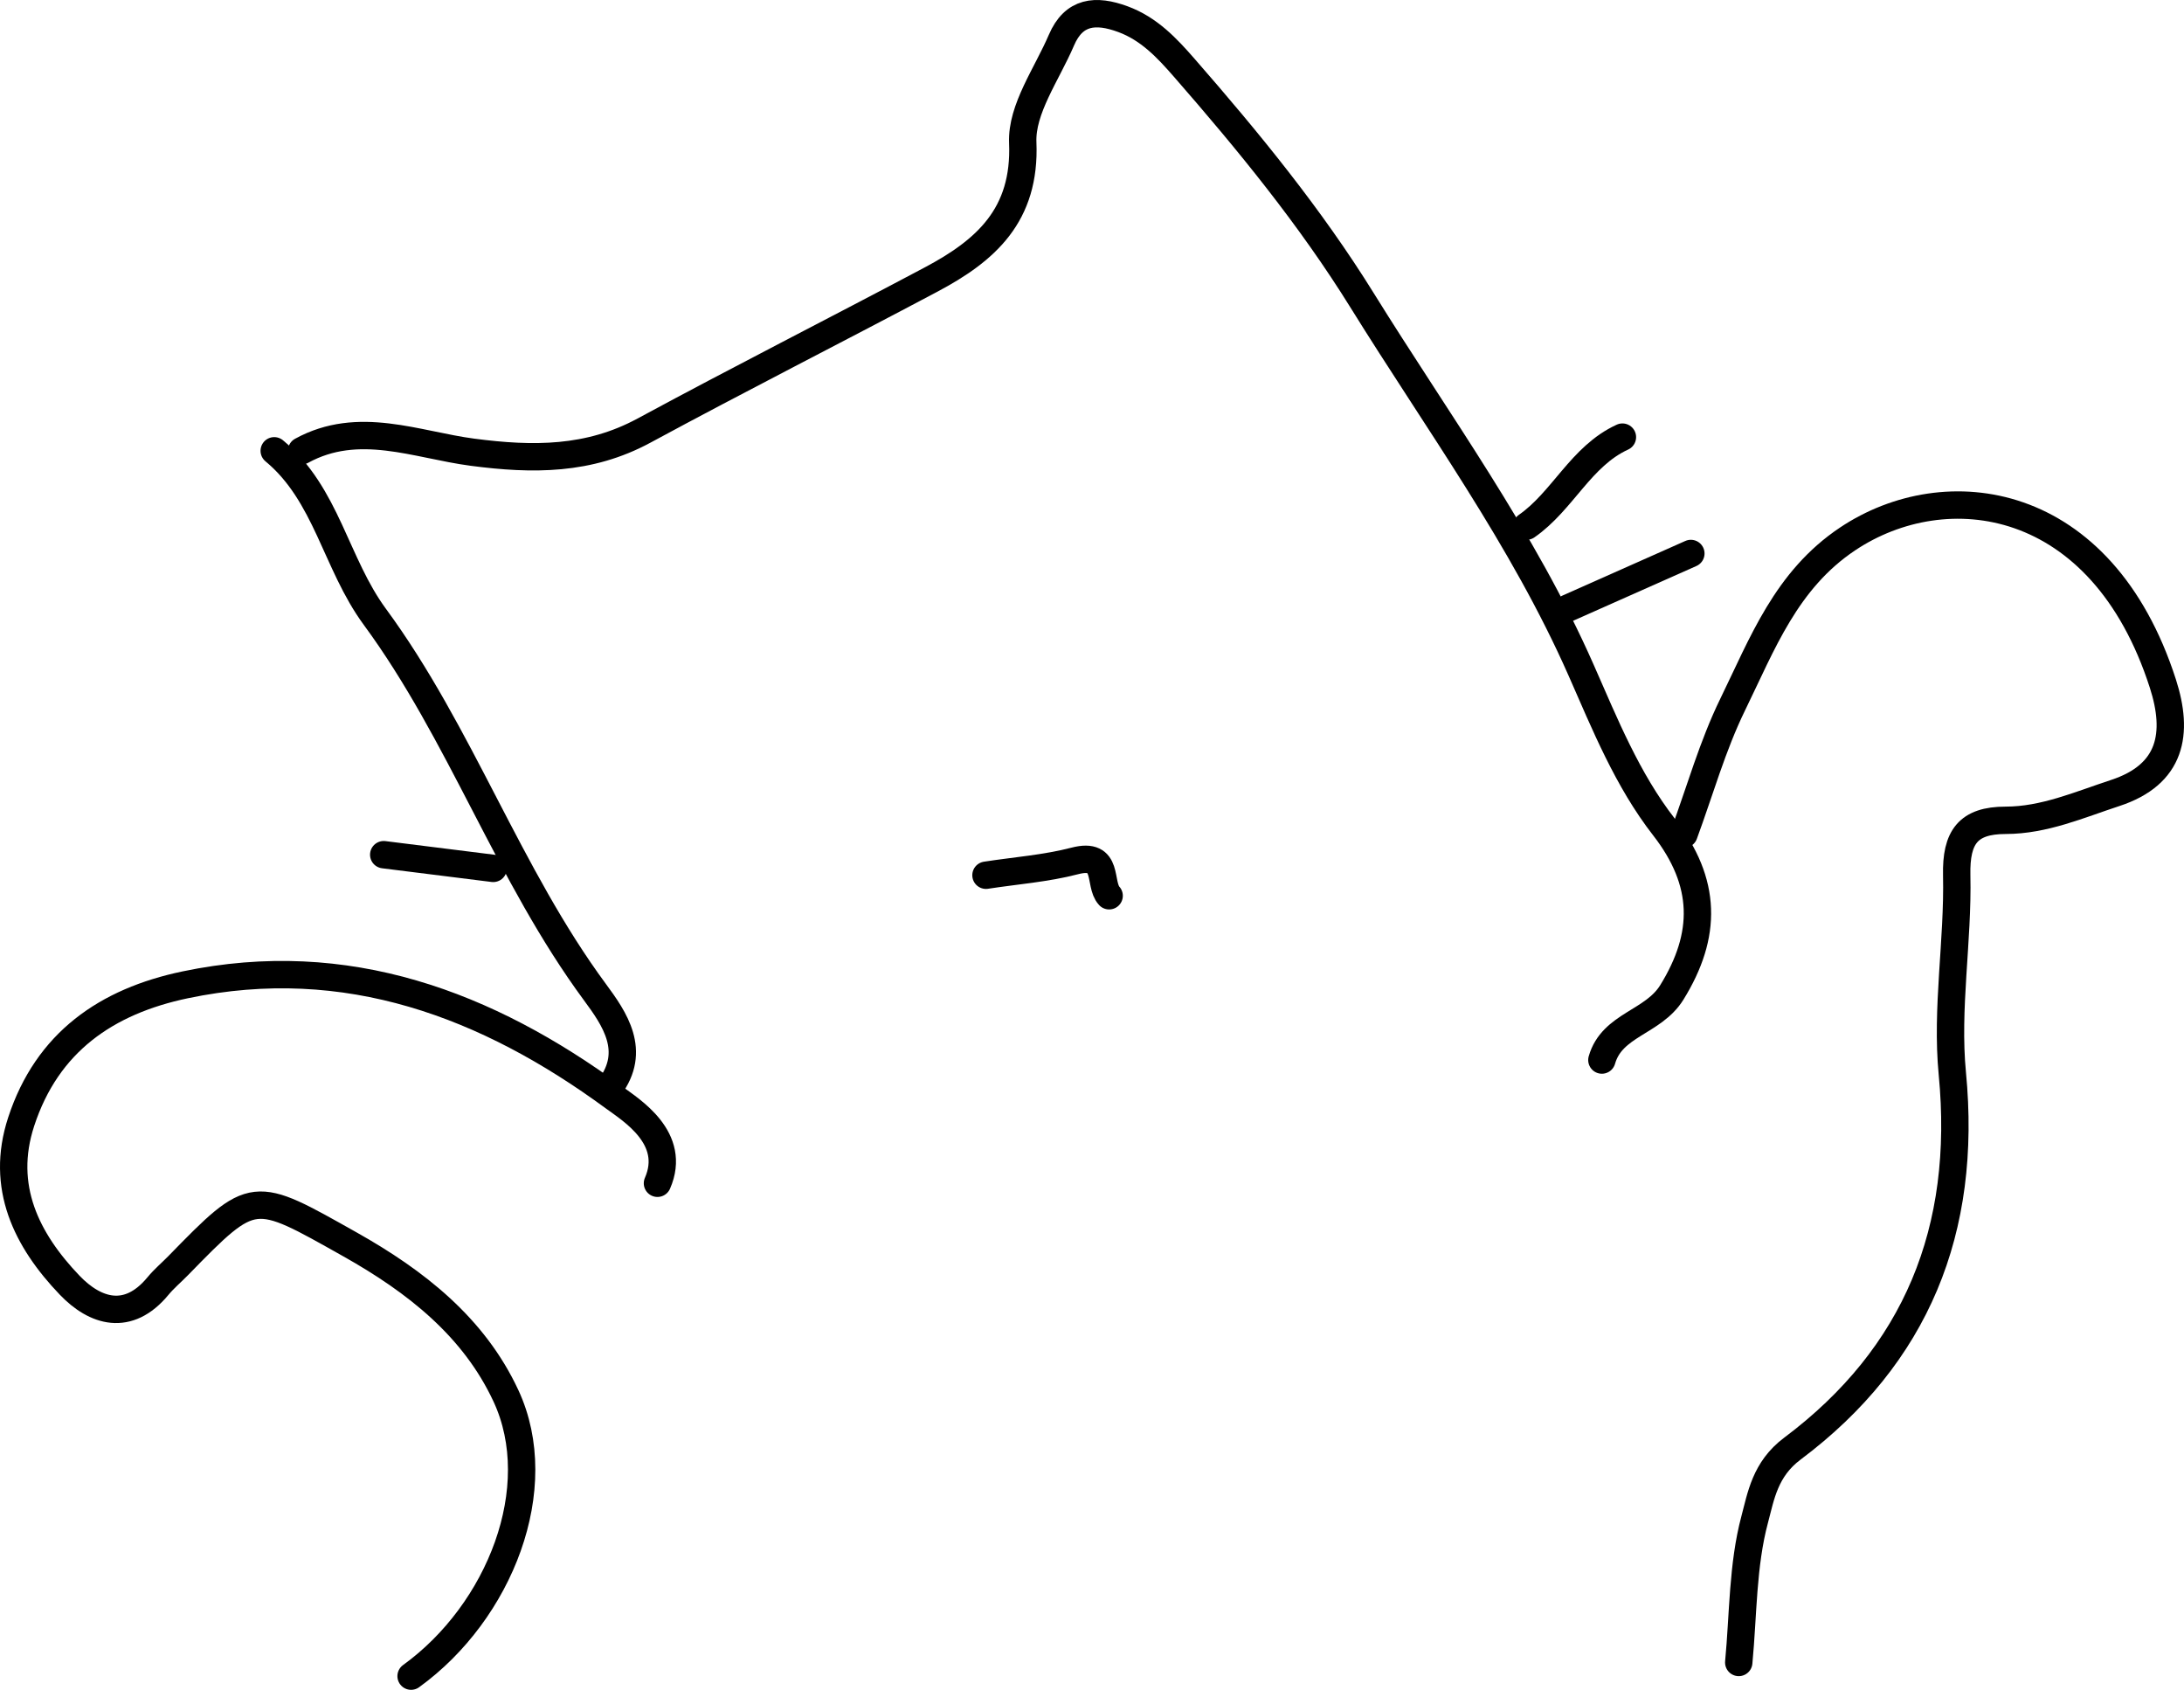 <?xml version="1.0" encoding="UTF-8"?><svg id="b" xmlns="http://www.w3.org/2000/svg" viewBox="0 0 1167.41 903.02"><g id="c"><path d="M351.43,632.32c10.55-24.1-13.96-39.07-23.2-45.85-67.65-49.64-142.89-78.26-229.2-60.2-42.12,8.81-73.8,30.66-87.71,73.16-11.4,34.81,2.91,63.33,25.93,87.37,13.59,14.19,31.22,19.8,47.2.44,3.28-3.97,7.3-7.32,10.91-11.03,40.31-41.3,39.8-40.4,91.63-11.28,35.35,19.86,66.35,44.22,83.47,81.02,22.81,49.05-3.24,115.44-50.72,149.75" fill="none" stroke="#000" stroke-linecap="round" stroke-linejoin="round" stroke-width="14.63"/><path d="M929.41,888.39c2.44-25.61,1.98-51.99,8.54-76.49,3.29-12.28,5.46-26.79,20.1-37.75,66.38-49.71,93.58-117.05,85.53-200.43-3.37-34.92,3.12-70.68,2.34-106-.45-20.36,6.07-29.34,26.16-29.36,20.63-.02,39.37-8.3,58.52-14.58,30.25-9.92,34.06-31.95,25.52-58.47-32.74-101.68-116.16-112.28-168.5-77.33-32.93,21.98-45.61,56.12-61.44,88.49-10.79,22.07-17.5,46.13-26.04,69.29" fill="none" stroke="#000" stroke-linecap="round" stroke-linejoin="round" stroke-width="14.63"/><path d="M856.25,566.47c5.4-18.99,27.39-20.01,37.36-36.1,19.01-30.71,18.86-58.84-4.19-88.46-19.57-25.16-31.49-54.8-44.31-83.87-31.09-70.47-76.65-132.5-117.02-197.54-27.61-44.49-60.74-84.96-95.12-124.33-9.16-10.49-18.74-20.77-32.71-25.92-14.6-5.38-26.28-4.28-32.9,11.21-7.74,18.11-21.42,36.82-20.67,54.77,1.61,38.83-19.84,57.67-48.97,73.14-51.06,27.11-102.65,53.24-153.5,80.74-29.45,15.92-59.37,15.79-91.65,11.55-30.01-3.94-60.87-17.46-91.35-.77" fill="none" stroke="#000" stroke-linecap="round" stroke-linejoin="round" stroke-width="14.63"/><path d="M146.58,240.9c28.02,23.18,32.85,60.24,53.73,88.64,45.94,62.47,71.31,137.78,117.74,200.7,10.38,14.07,22.47,31.35,7.78,50.87" fill="none" stroke="#000" stroke-linecap="round" stroke-linejoin="round" stroke-width="14.63"/><path d="M903.81,295.77c-21.95,9.75-43.9,19.51-65.85,29.26" fill="none" stroke="#000" stroke-linecap="round" stroke-linejoin="round" stroke-width="14.63"/><path d="M205.11,456.73c19.51,2.44,39.02,4.88,58.53,7.32" fill="none" stroke="#000" stroke-linecap="round" stroke-linejoin="round" stroke-width="14.63"/><path d="M867.23,233.59c-22.3,10.22-31.87,34.15-51.21,47.56" fill="none" stroke="#000" stroke-linecap="round" stroke-linejoin="round" stroke-width="14.63"/><path d="M592.87,478.68c-5.86-6.34.42-23.5-18.37-18.61-15.44,4.02-31.62,5.2-47.47,7.64" fill="none" stroke="#000" stroke-linecap="round" stroke-linejoin="round" stroke-width="14.63"/></g></svg>